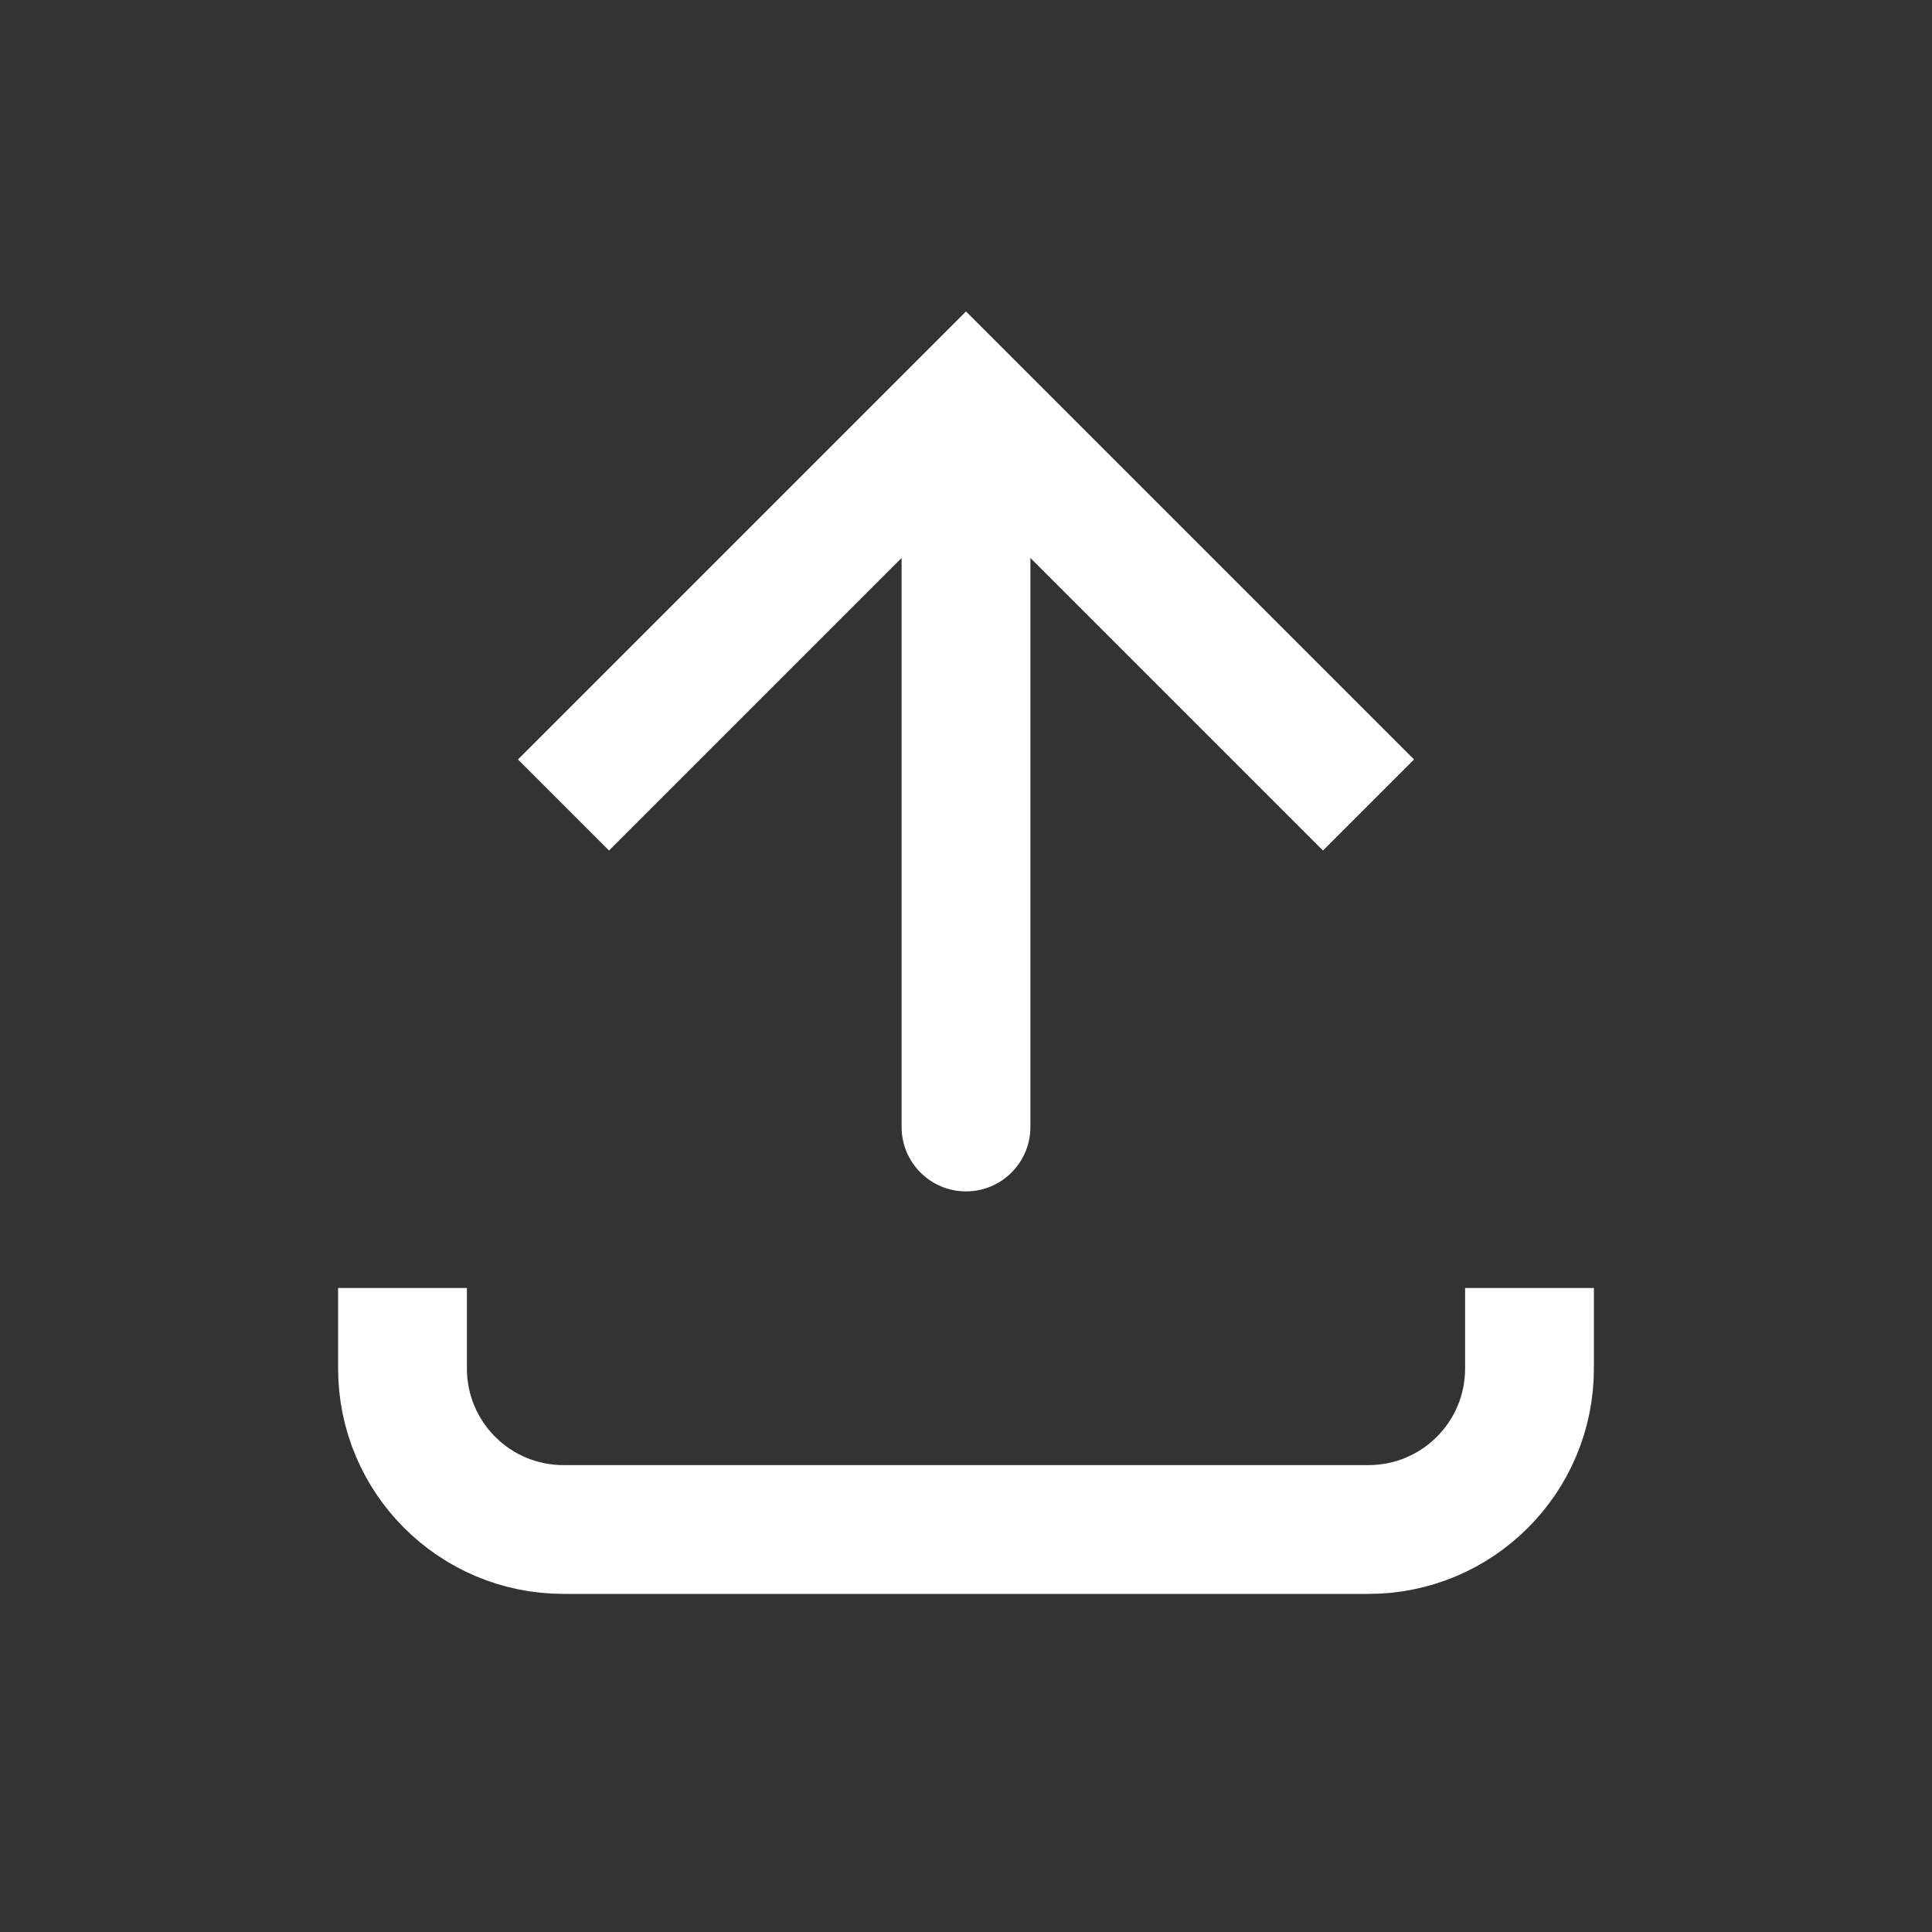 <svg width="30" height="30" viewBox="0 0 30 30" fill="none" xmlns="http://www.w3.org/2000/svg">
  <rect x="0" y="0" width="30" height="30" fill="#333333" stroke="none"/>
  <path d="M15 6.25L14.293 5.543L15 4.836L15.707 5.543L15 6.25ZM16 17.5C16 18.052 15.552 18.5 15 18.5C14.448 18.5 14 18.052 14 17.5L16 17.5ZM8.043 11.793L14.293 5.543L15.707 6.957L9.457 13.207L8.043 11.793ZM15.707 5.543L21.957 11.793L20.543 13.207L14.293 6.957L15.707 5.543ZM16 6.25L16 17.5L14 17.5L14 6.25L16 6.25Z" fill="white"/>
  <path d="M6.25 20L6.25 21.25C6.25 22.631 7.369 23.75 8.75 23.75L21.25 23.75C22.631 23.75 23.75 22.631 23.75 21.25V20" stroke="white" stroke-width="2"/>
</svg>